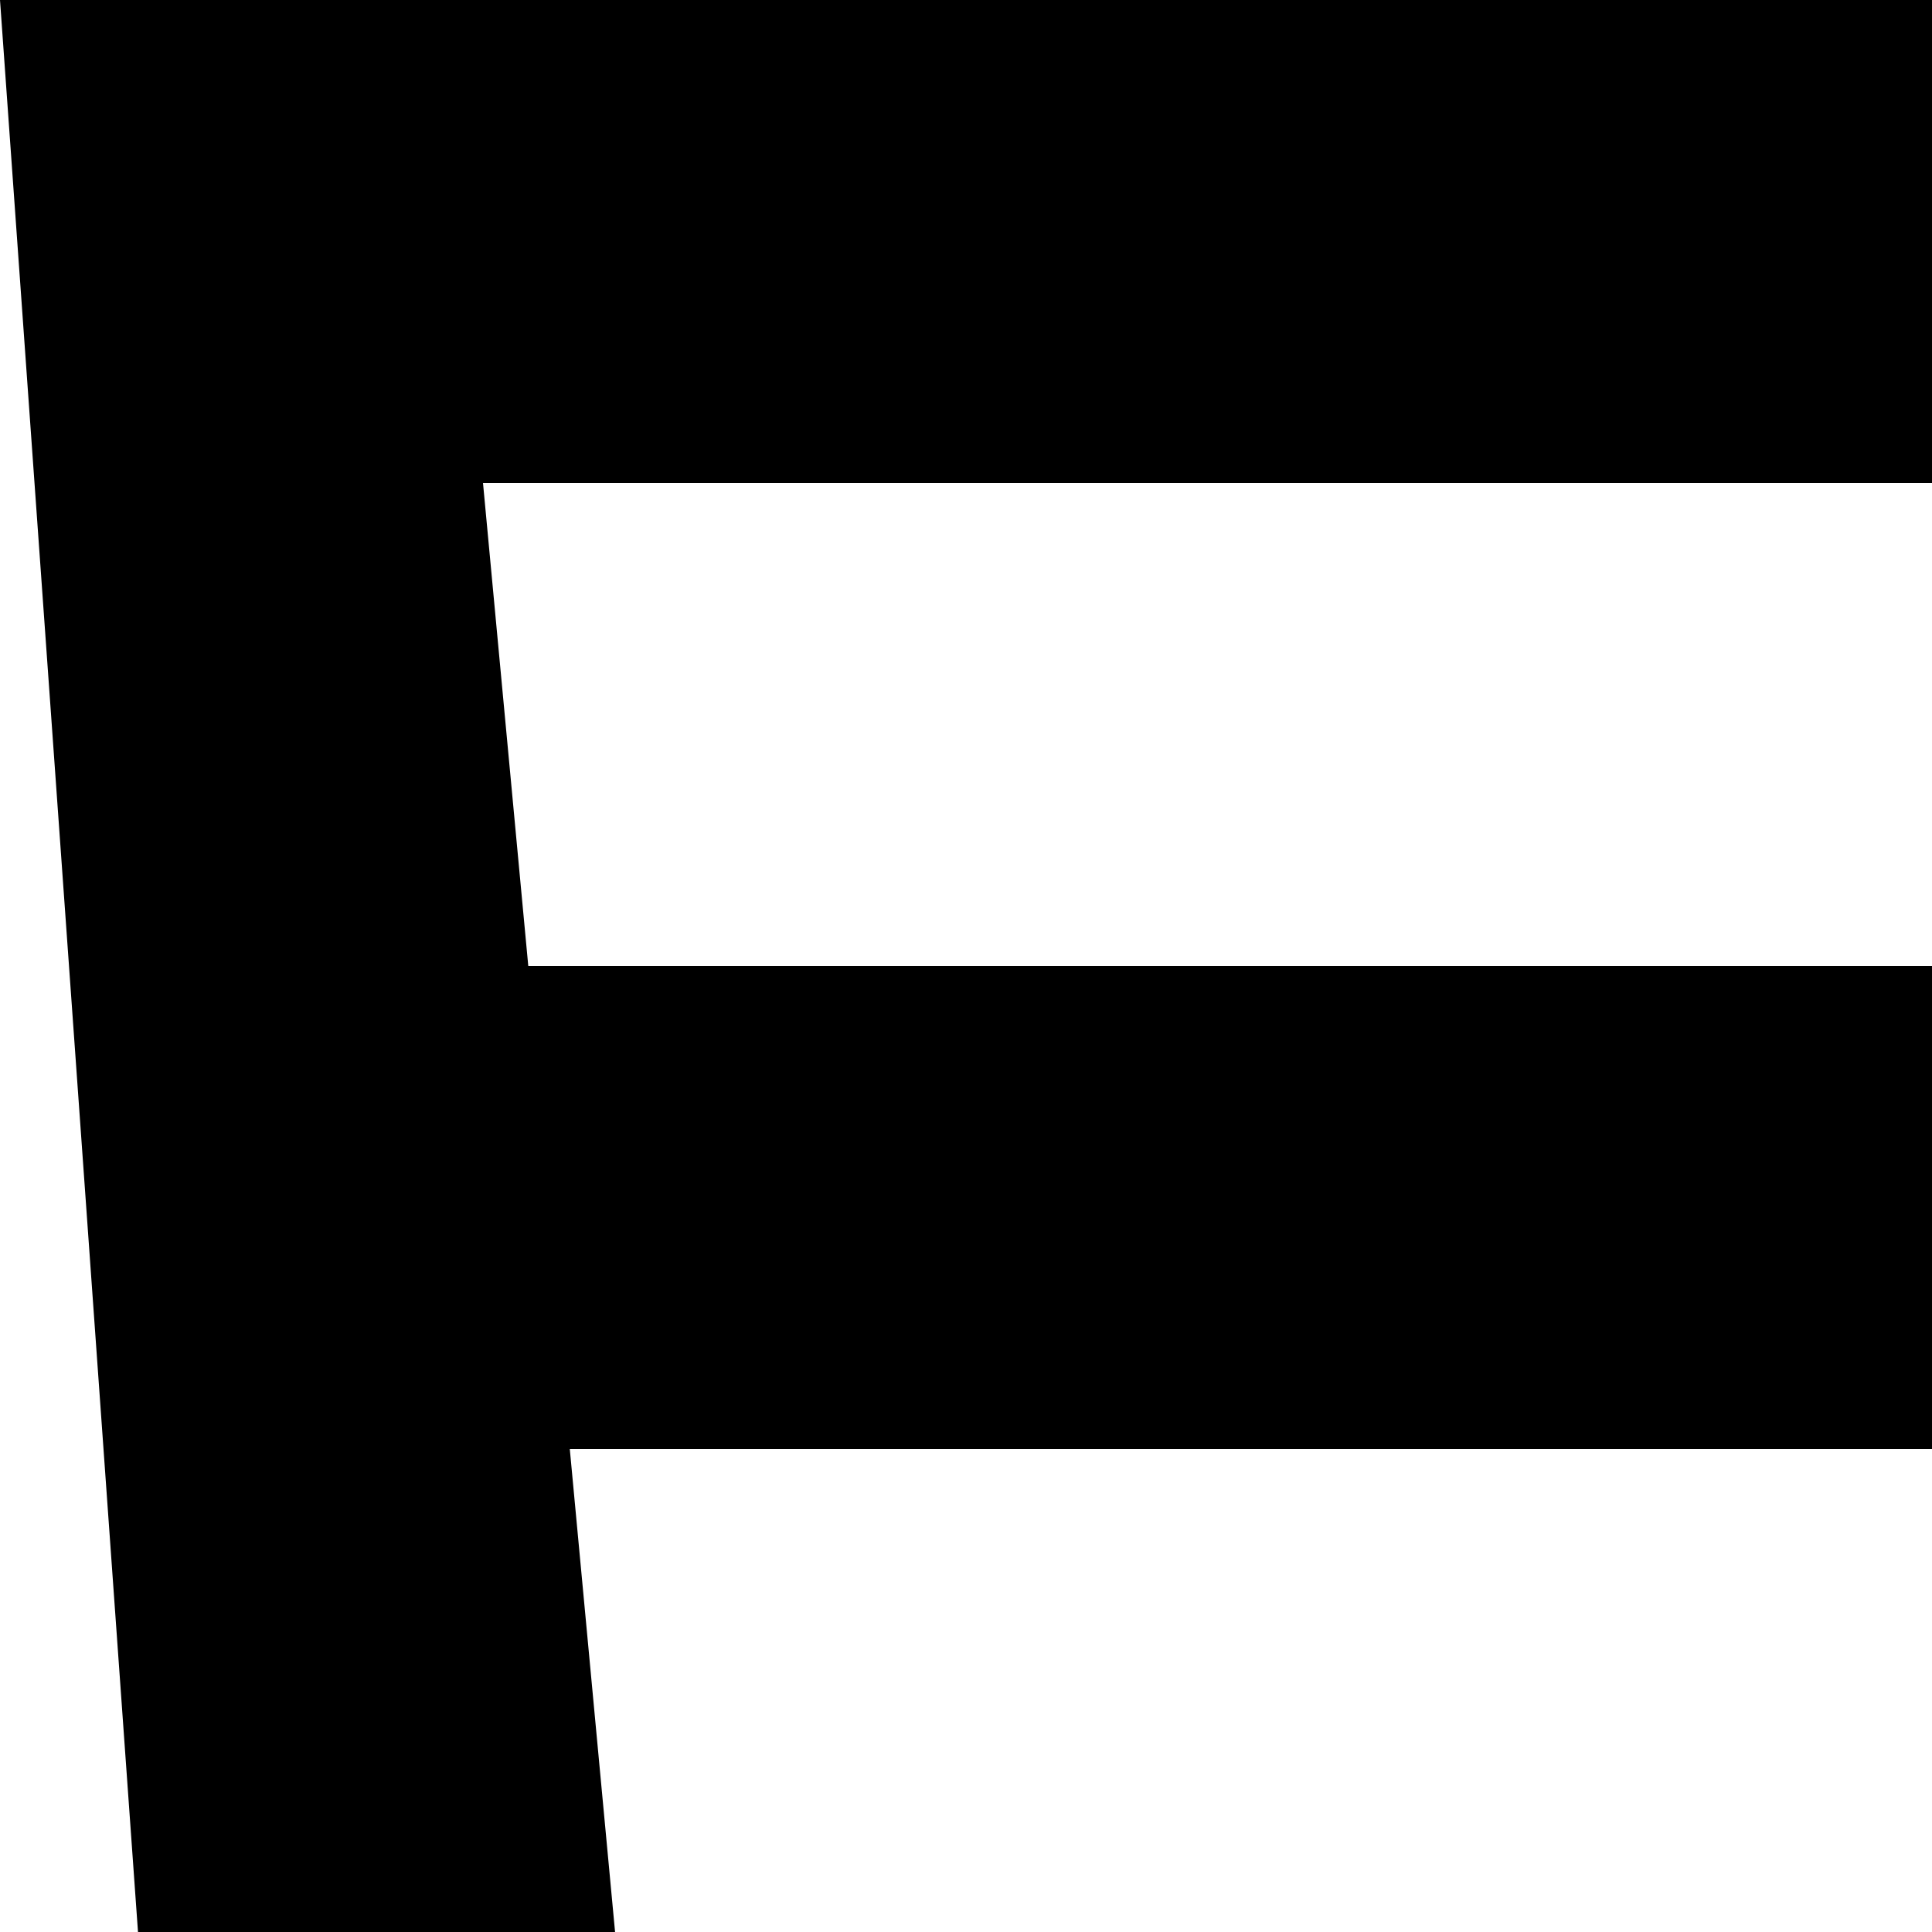 <svg xmlns="http://www.w3.org/2000/svg" version="1.1" viewBox="0 0 512 512" fill="currentColor"><path fill="currentColor" d="m832 896l-384 128L64 896L0 0h896zM128 128l12 128h436v128H151l12 128h413v192l-128 32l-128-32V576H169l23 256l256 64l256-64l64-704z"/></svg>